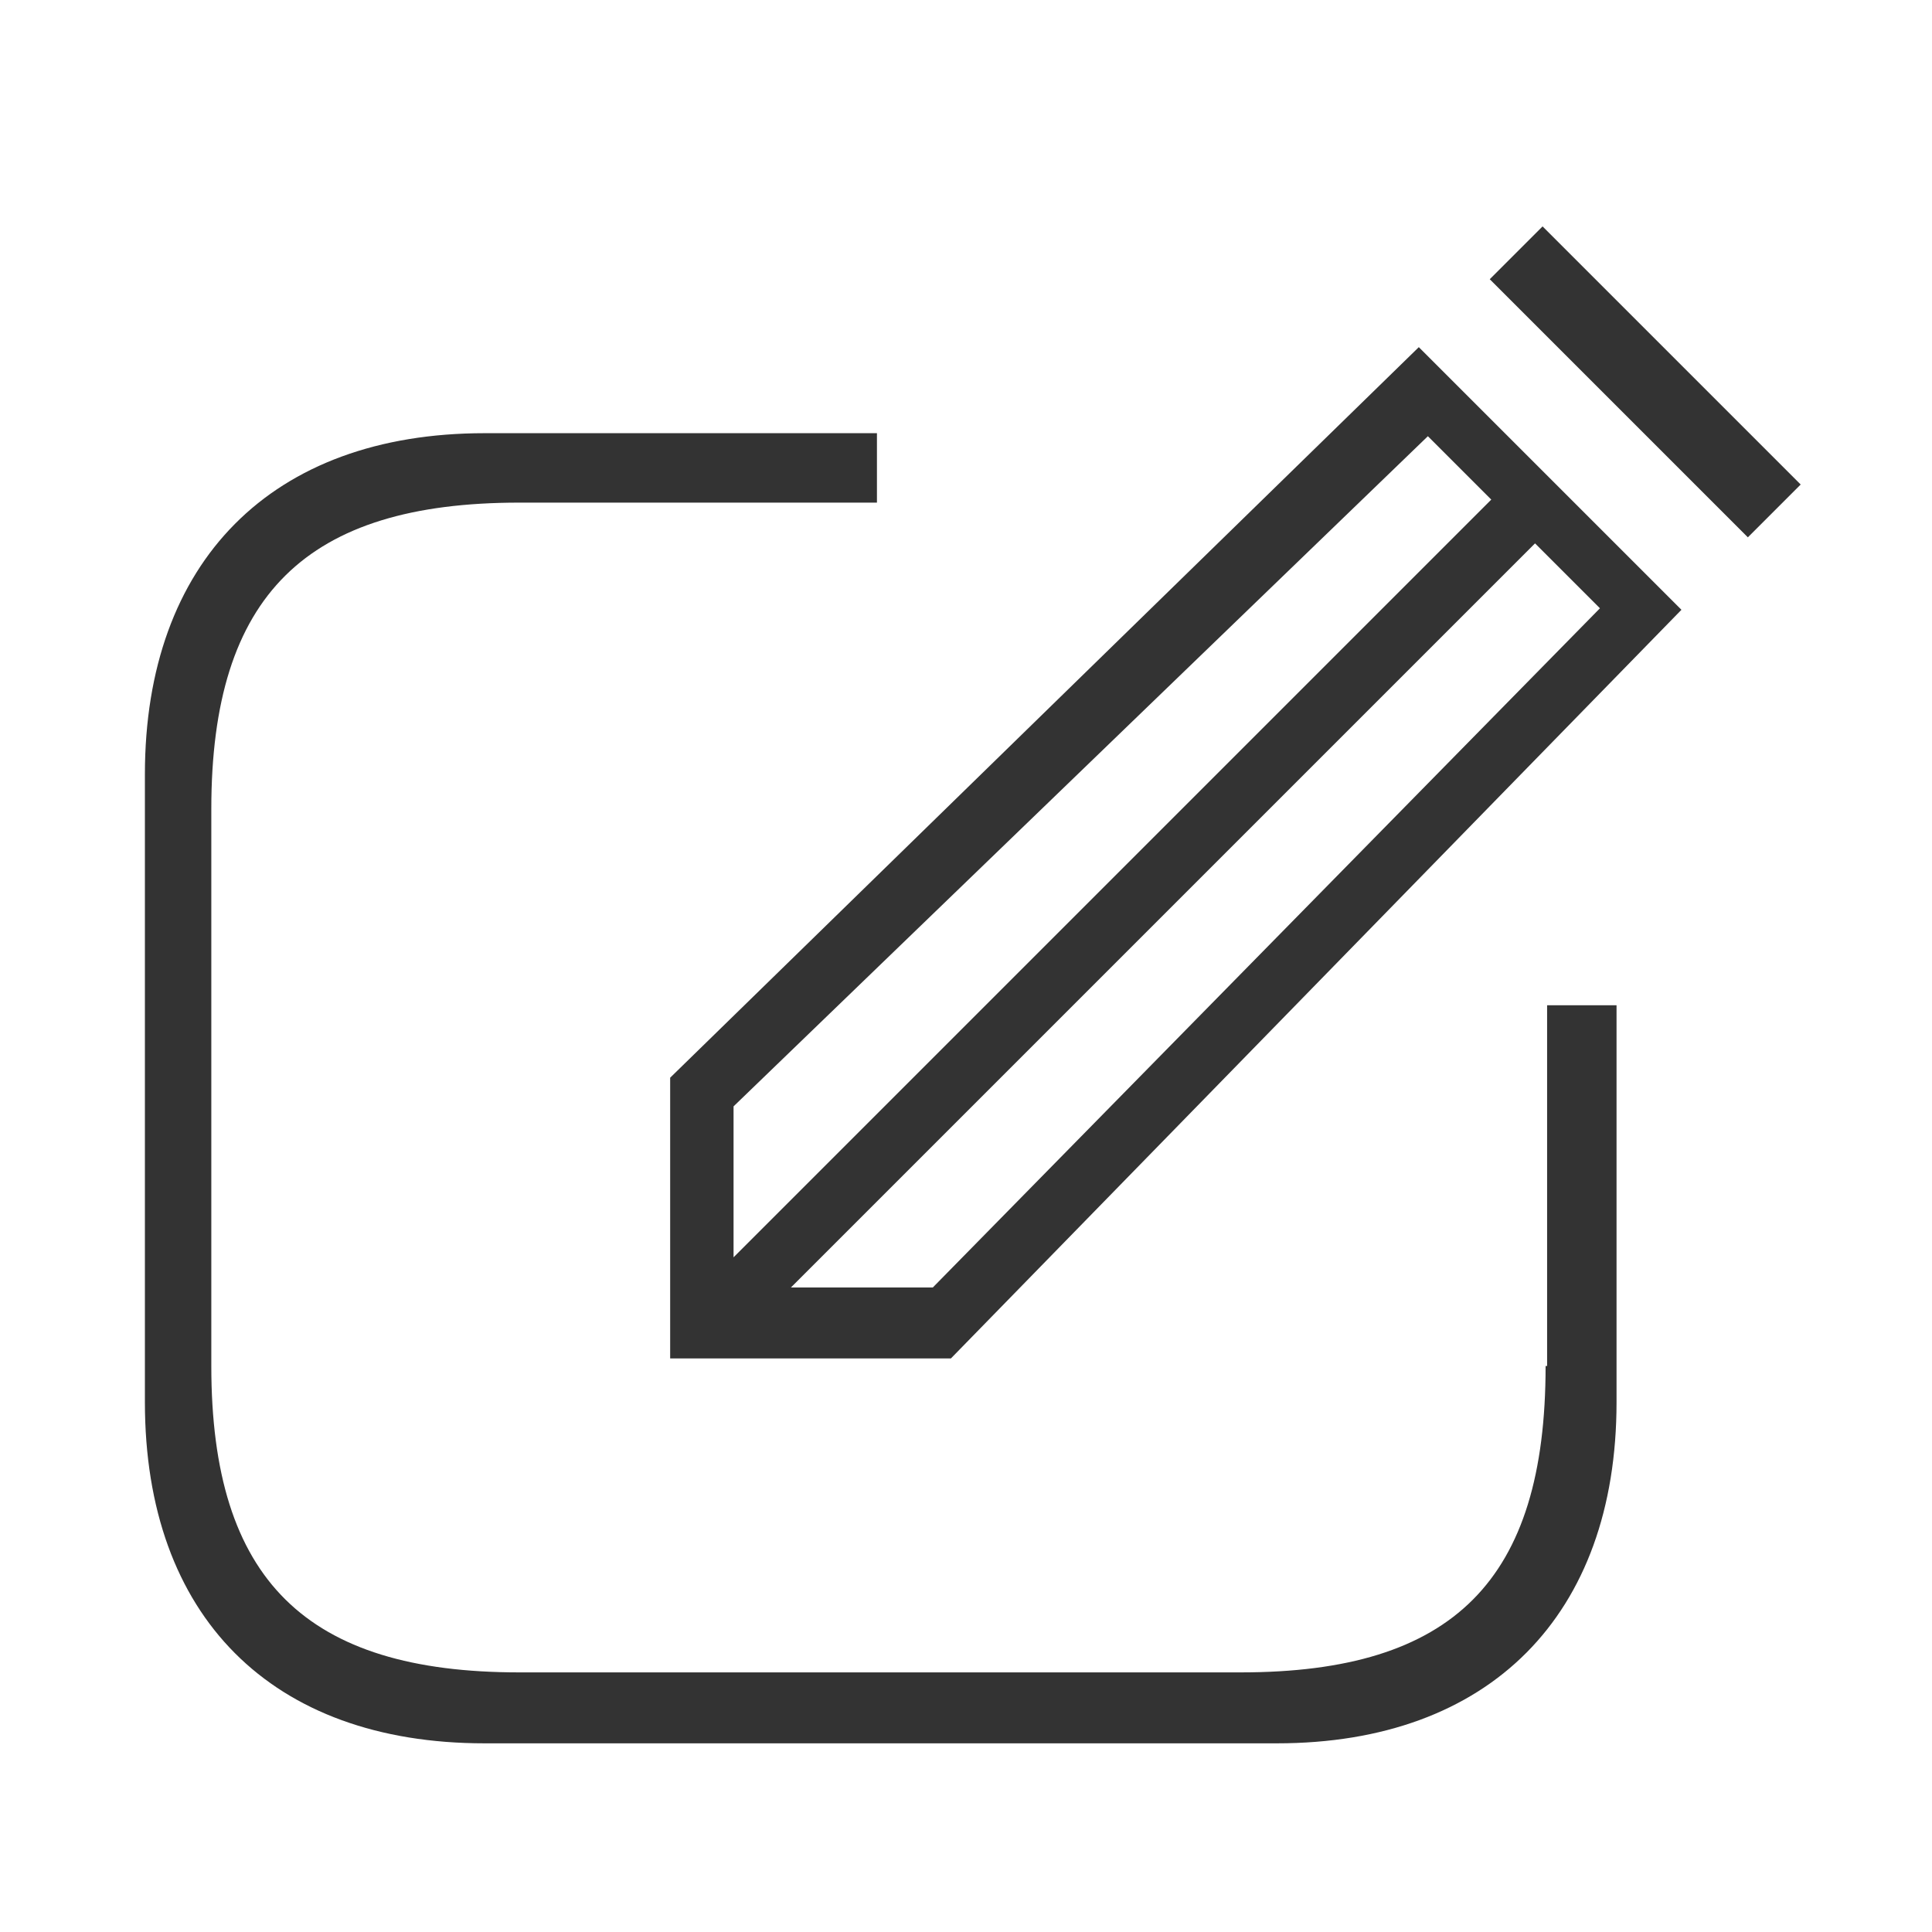 <?xml version="1.0" encoding="utf-8"?>
<!-- Generator: Adobe Illustrator 19.0.0, SVG Export Plug-In . SVG Version: 6.00 Build 0)  -->
<svg version="1.1" id="图层_1" xmlns="http://www.w3.org/2000/svg" xmlns:xlink="http://www.w3.org/1999/xlink" x="0px" y="0px"
	 viewBox="-575 337 128 128" style="enable-background:new -575 337 128 128;" xml:space="preserve">
<style type="text/css">
	.st0{fill:#333333;}
</style>
<path id="XMLID_96_" class="st0" d="M-481,360l-49.6,48.4v18.6h18.6l48.4-49.6L-481,360z M-526.4,410.3l46-44.4l4.2,4.2l-46.3,46.3
	l-3.9,3.9V410.3z M-513.2,422.3h-9.4l3-3l46.3-46.3l4.3,4.3L-513.2,422.3z"/>
<path id="XMLID_95_" class="st0" d="M-472.6,427.5c0,14.2-6.1,20.3-20.2,20.3h-47.8c-14.1,0-20.4-6.1-20.4-20.3v-36.9
	c0-14.2,6.3-20.3,20.4-20.3h23.7v-4.6h-26c-14.1,0-22.5,8.5-22.5,22.6v41.6c0,14.2,8.4,22.6,22.5,22.6h52.5
	c14.1,0,22.5-8.5,22.5-22.6v-26.3h-4.6V427.5L-472.6,427.5z"/>
<path id="XMLID_94_" class="st0" d="M-472.8,352l-3.5,3.5l17.1,17.1l3.5-3.5L-472.8,352z"/>
</svg>

